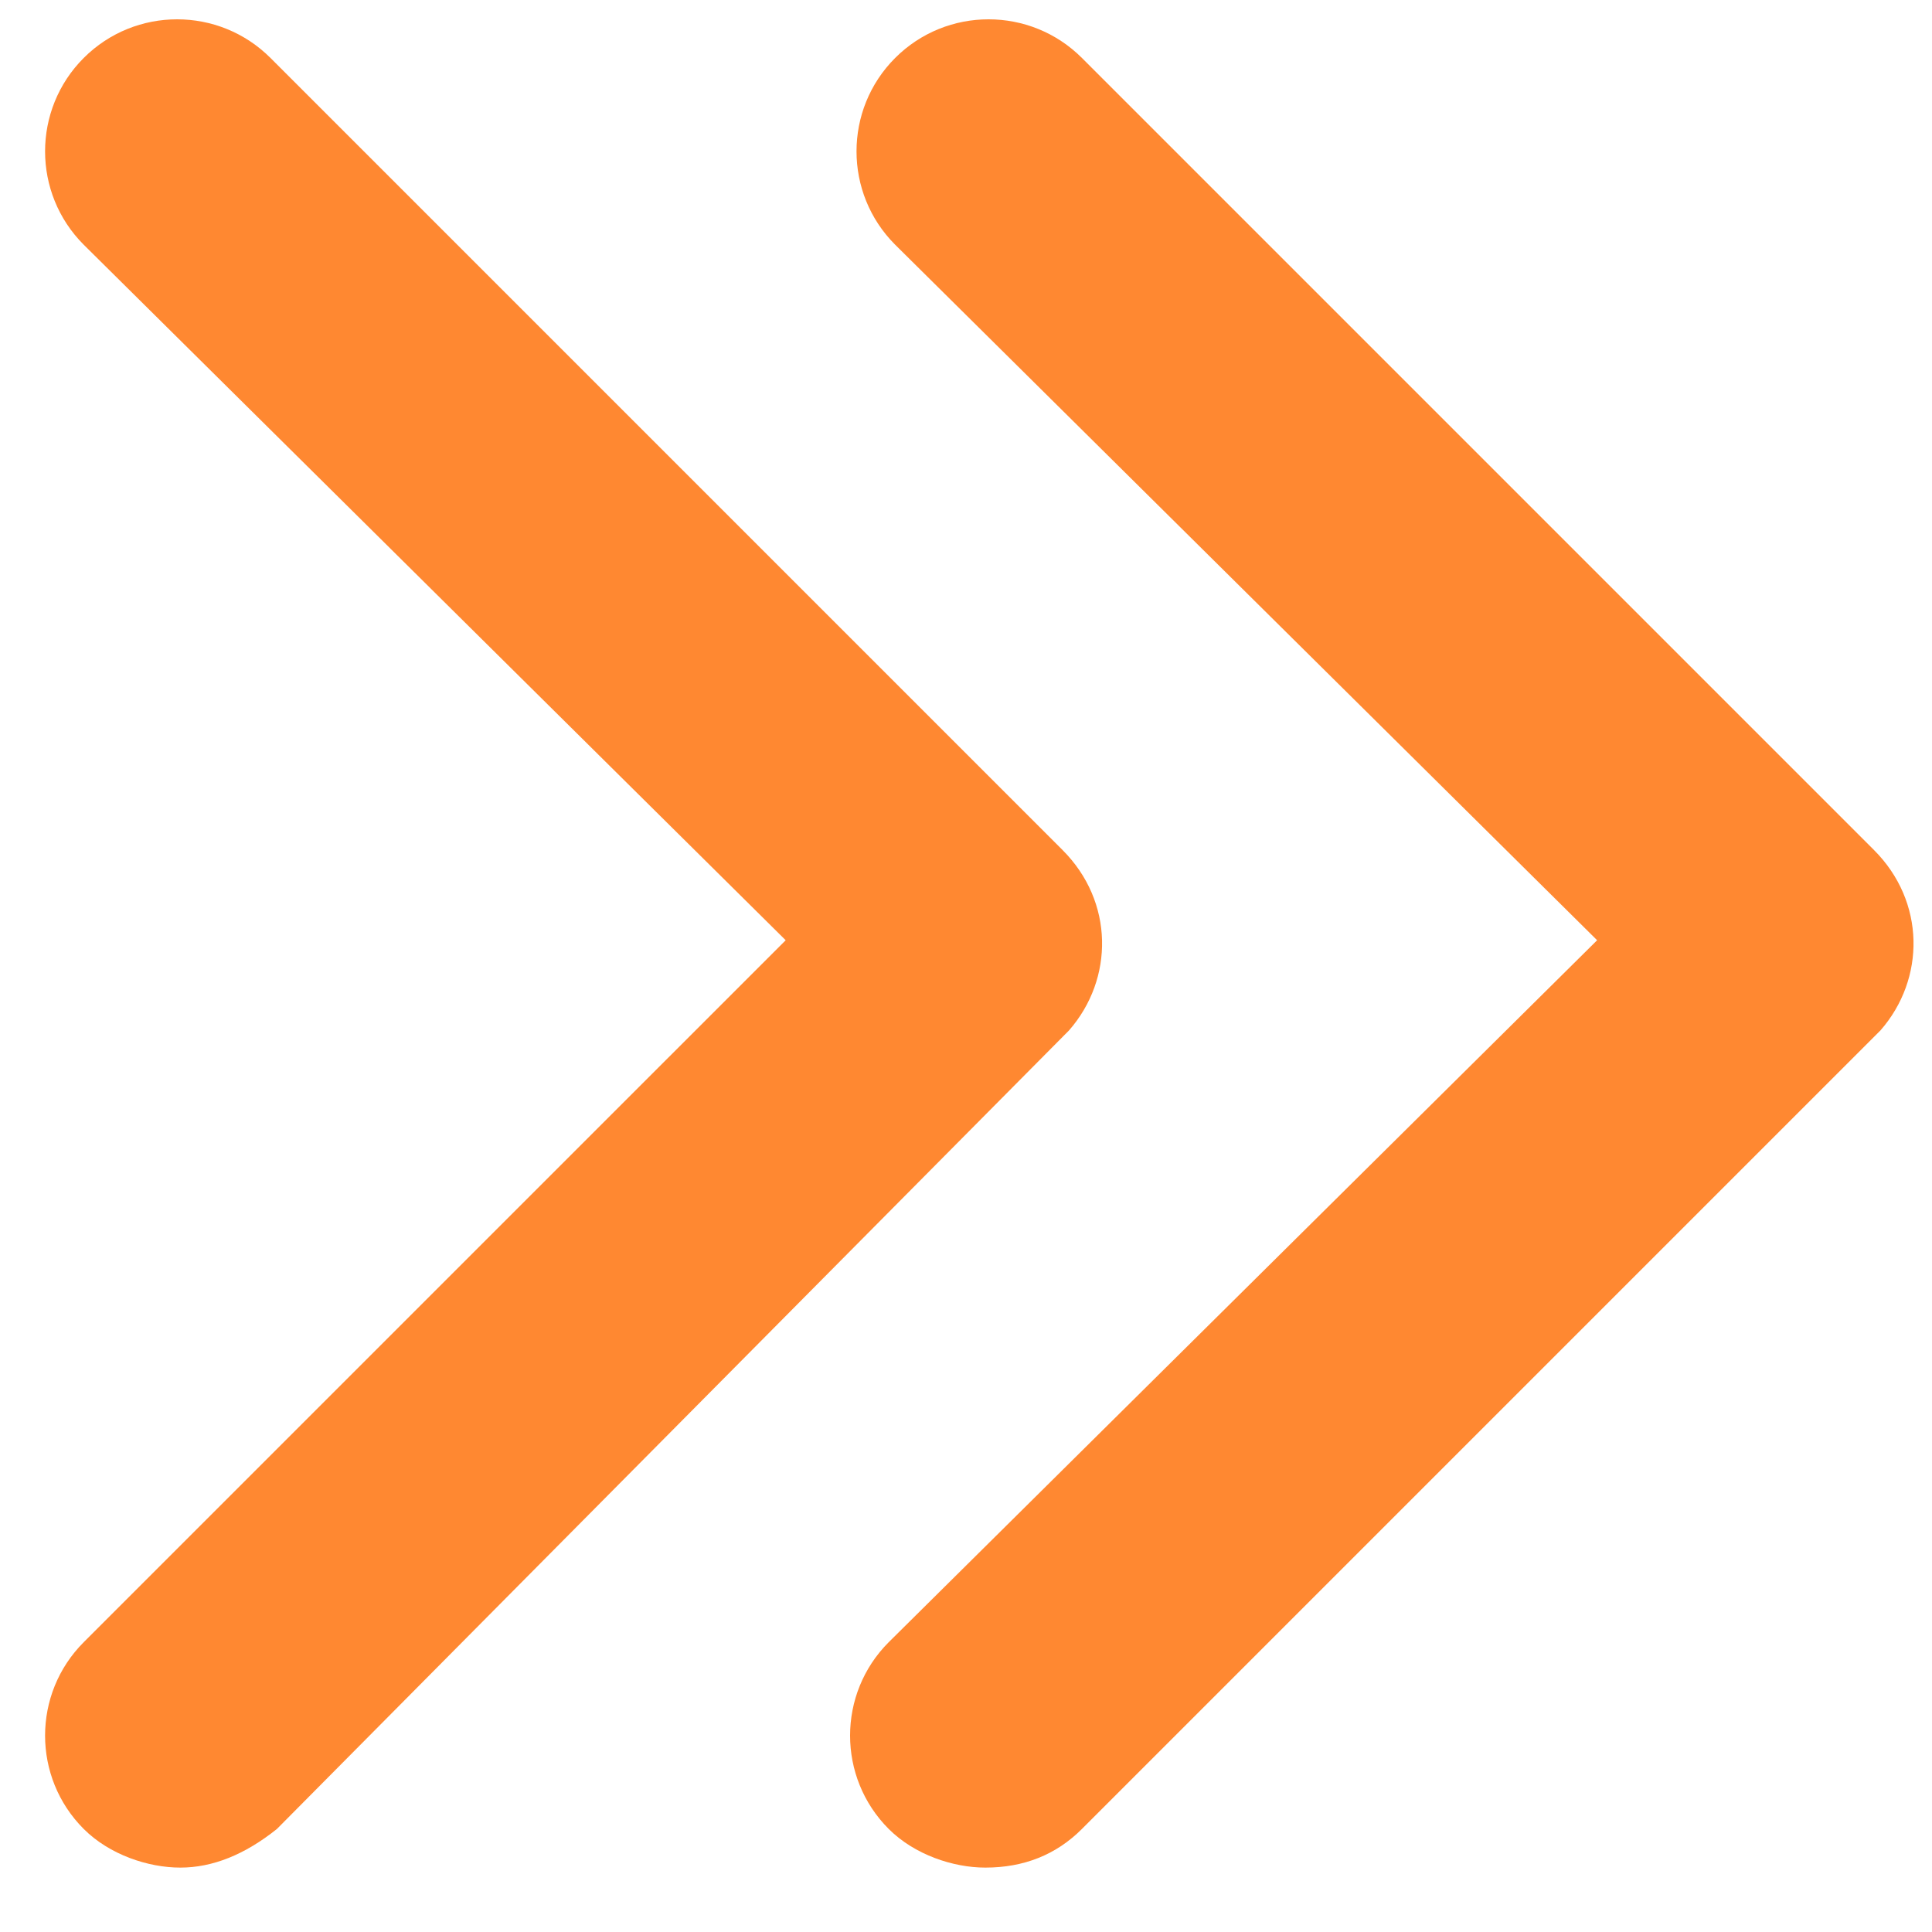 <?xml version="1.0" encoding="utf-8"?>
<!-- Generator: Adobe Illustrator 23.1.0, SVG Export Plug-In . SVG Version: 6.00 Build 0)  -->
<svg version="1.1" id="Layer_1" xmlns="http://www.w3.org/2000/svg" xmlns:xlink="http://www.w3.org/1999/xlink" x="0px" y="0px"
	 viewBox="0 0 30 30" style="enable-background:new 0 0 30 30;" xml:space="preserve">
<style type="text/css">
	.st0{fill:#FF8831;}
</style>
<path class="st0" d="M12.2,14.6L1.3,3.8C0.5,3,0.5,1.7,1.3,0.9s2.1-0.8,2.9,0l12.3,12.3c0.8,0.8,0.8,2,0.1,2.8L4.3,28.4
	c-0.5,0.4-1,0.6-1.5,0.6s-1.1-0.2-1.5-0.6c-0.8-0.8-0.8-2.1,0-2.9L12.2,14.6z"/>
<path class="st0" d="M24.8,14.6L13.9,3.8c-0.8-0.8-0.8-2.1,0-2.9s2.1-0.8,2.9,0l12.3,12.3c0.8,0.8,0.8,2,0.1,2.8L16.8,28.4
	c-0.4,0.4-0.9,0.6-1.5,0.6c-0.5,0-1.1-0.2-1.5-0.6c-0.8-0.8-0.8-2.1,0-2.9L24.8,14.6z"/>
</svg>
